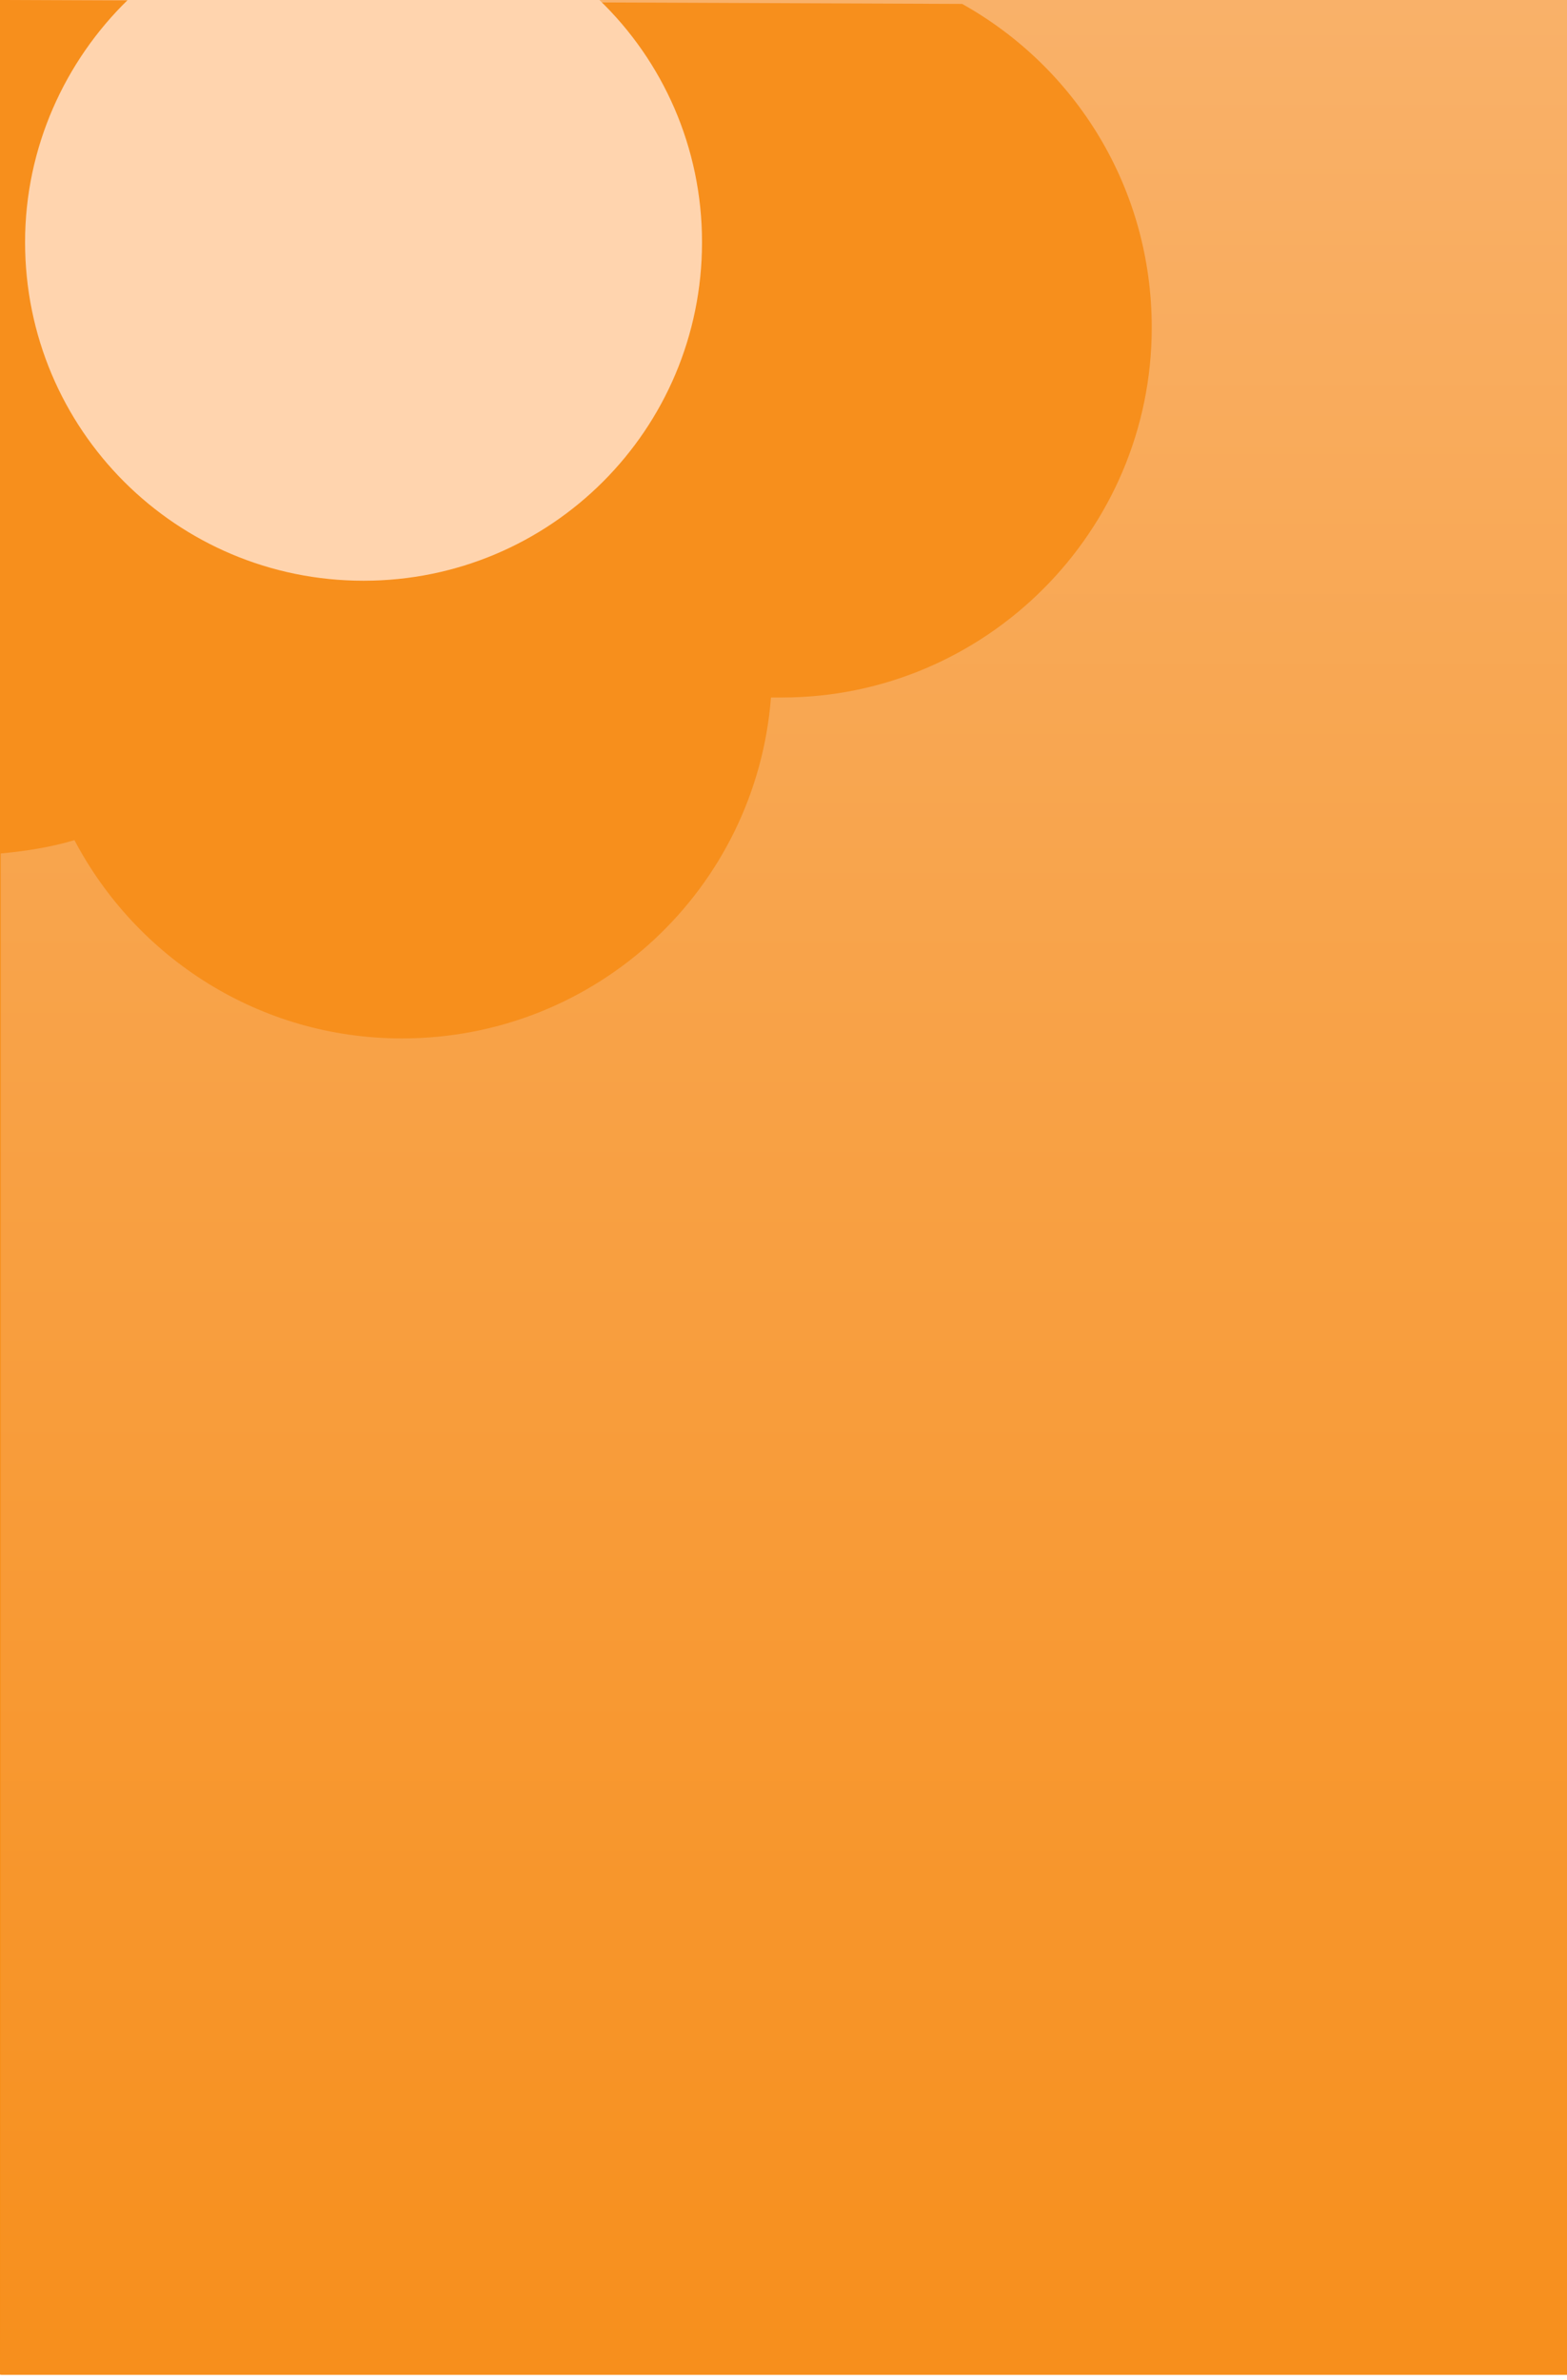 <svg focusable="false" version="1.1" xmlns="http://www.w3.org/2000/svg" xmlns:xlink="http://www.w3.org/1999/xlink" x="0px" y="0px" width="200px"
	 height="303.7px" viewBox="0 0 200 303.7" enable-background="new 0 0 200 303.7" xml:space="preserve">
	<rect fill="#F78F1C" width="200" height="303"/>
	<linearGradient id="SVGID_1_" gradientUnits="userSpaceOnUse" x1="100" y1="303" x2="100" y2="-9.094947e-13">
		<stop  offset="0" style="stop-color:#F78F1C"/>
		<stop  offset="1" style="stop-color:#F9B169"/>
	</linearGradient>
	<path fill="url(#SVGID_1_)" d="M0,0l122.8,0.5C137.3,8.6,147,24,147,41.8C147,67.8,125.8,89,99.8,89c-0.5,0-0.9,0-1.4,0
		c-1.9,24.4-22.2,43.5-47.1,43.5c-18.2,0-33.9-10.3-41.8-25.3c-3,0.9-6.2,1.4-9.4,1.7V303h200V0H0z"/>
	<path fill="#FFD4AE" d="M3.2,30.9c0,23.9,19.3,43.2,43.2,43.2s43.2-19.3,43.2-43.2c0-12.1-5-23.1-13.1-30.9H16.3
		C8.3,7.8,3.2,18.8,3.2,30.9z"/>
</svg>
